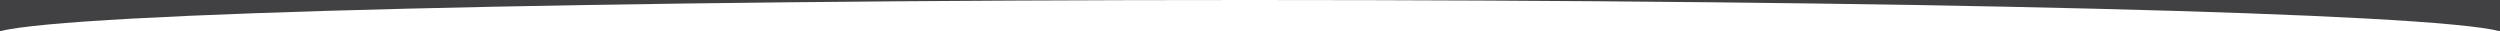 <?xml version="1.0" encoding="UTF-8"?><svg id="a" xmlns="http://www.w3.org/2000/svg" width="1920" height="24" viewBox="0 0 1920 24"><path d="M1920,0v24C1865.74,9.77,1461.24,0,960,0h960ZM0,24C54.26,9.77,458.76,0,960,0H0v24Z" fill="#414143" stroke-width="0"/></svg>